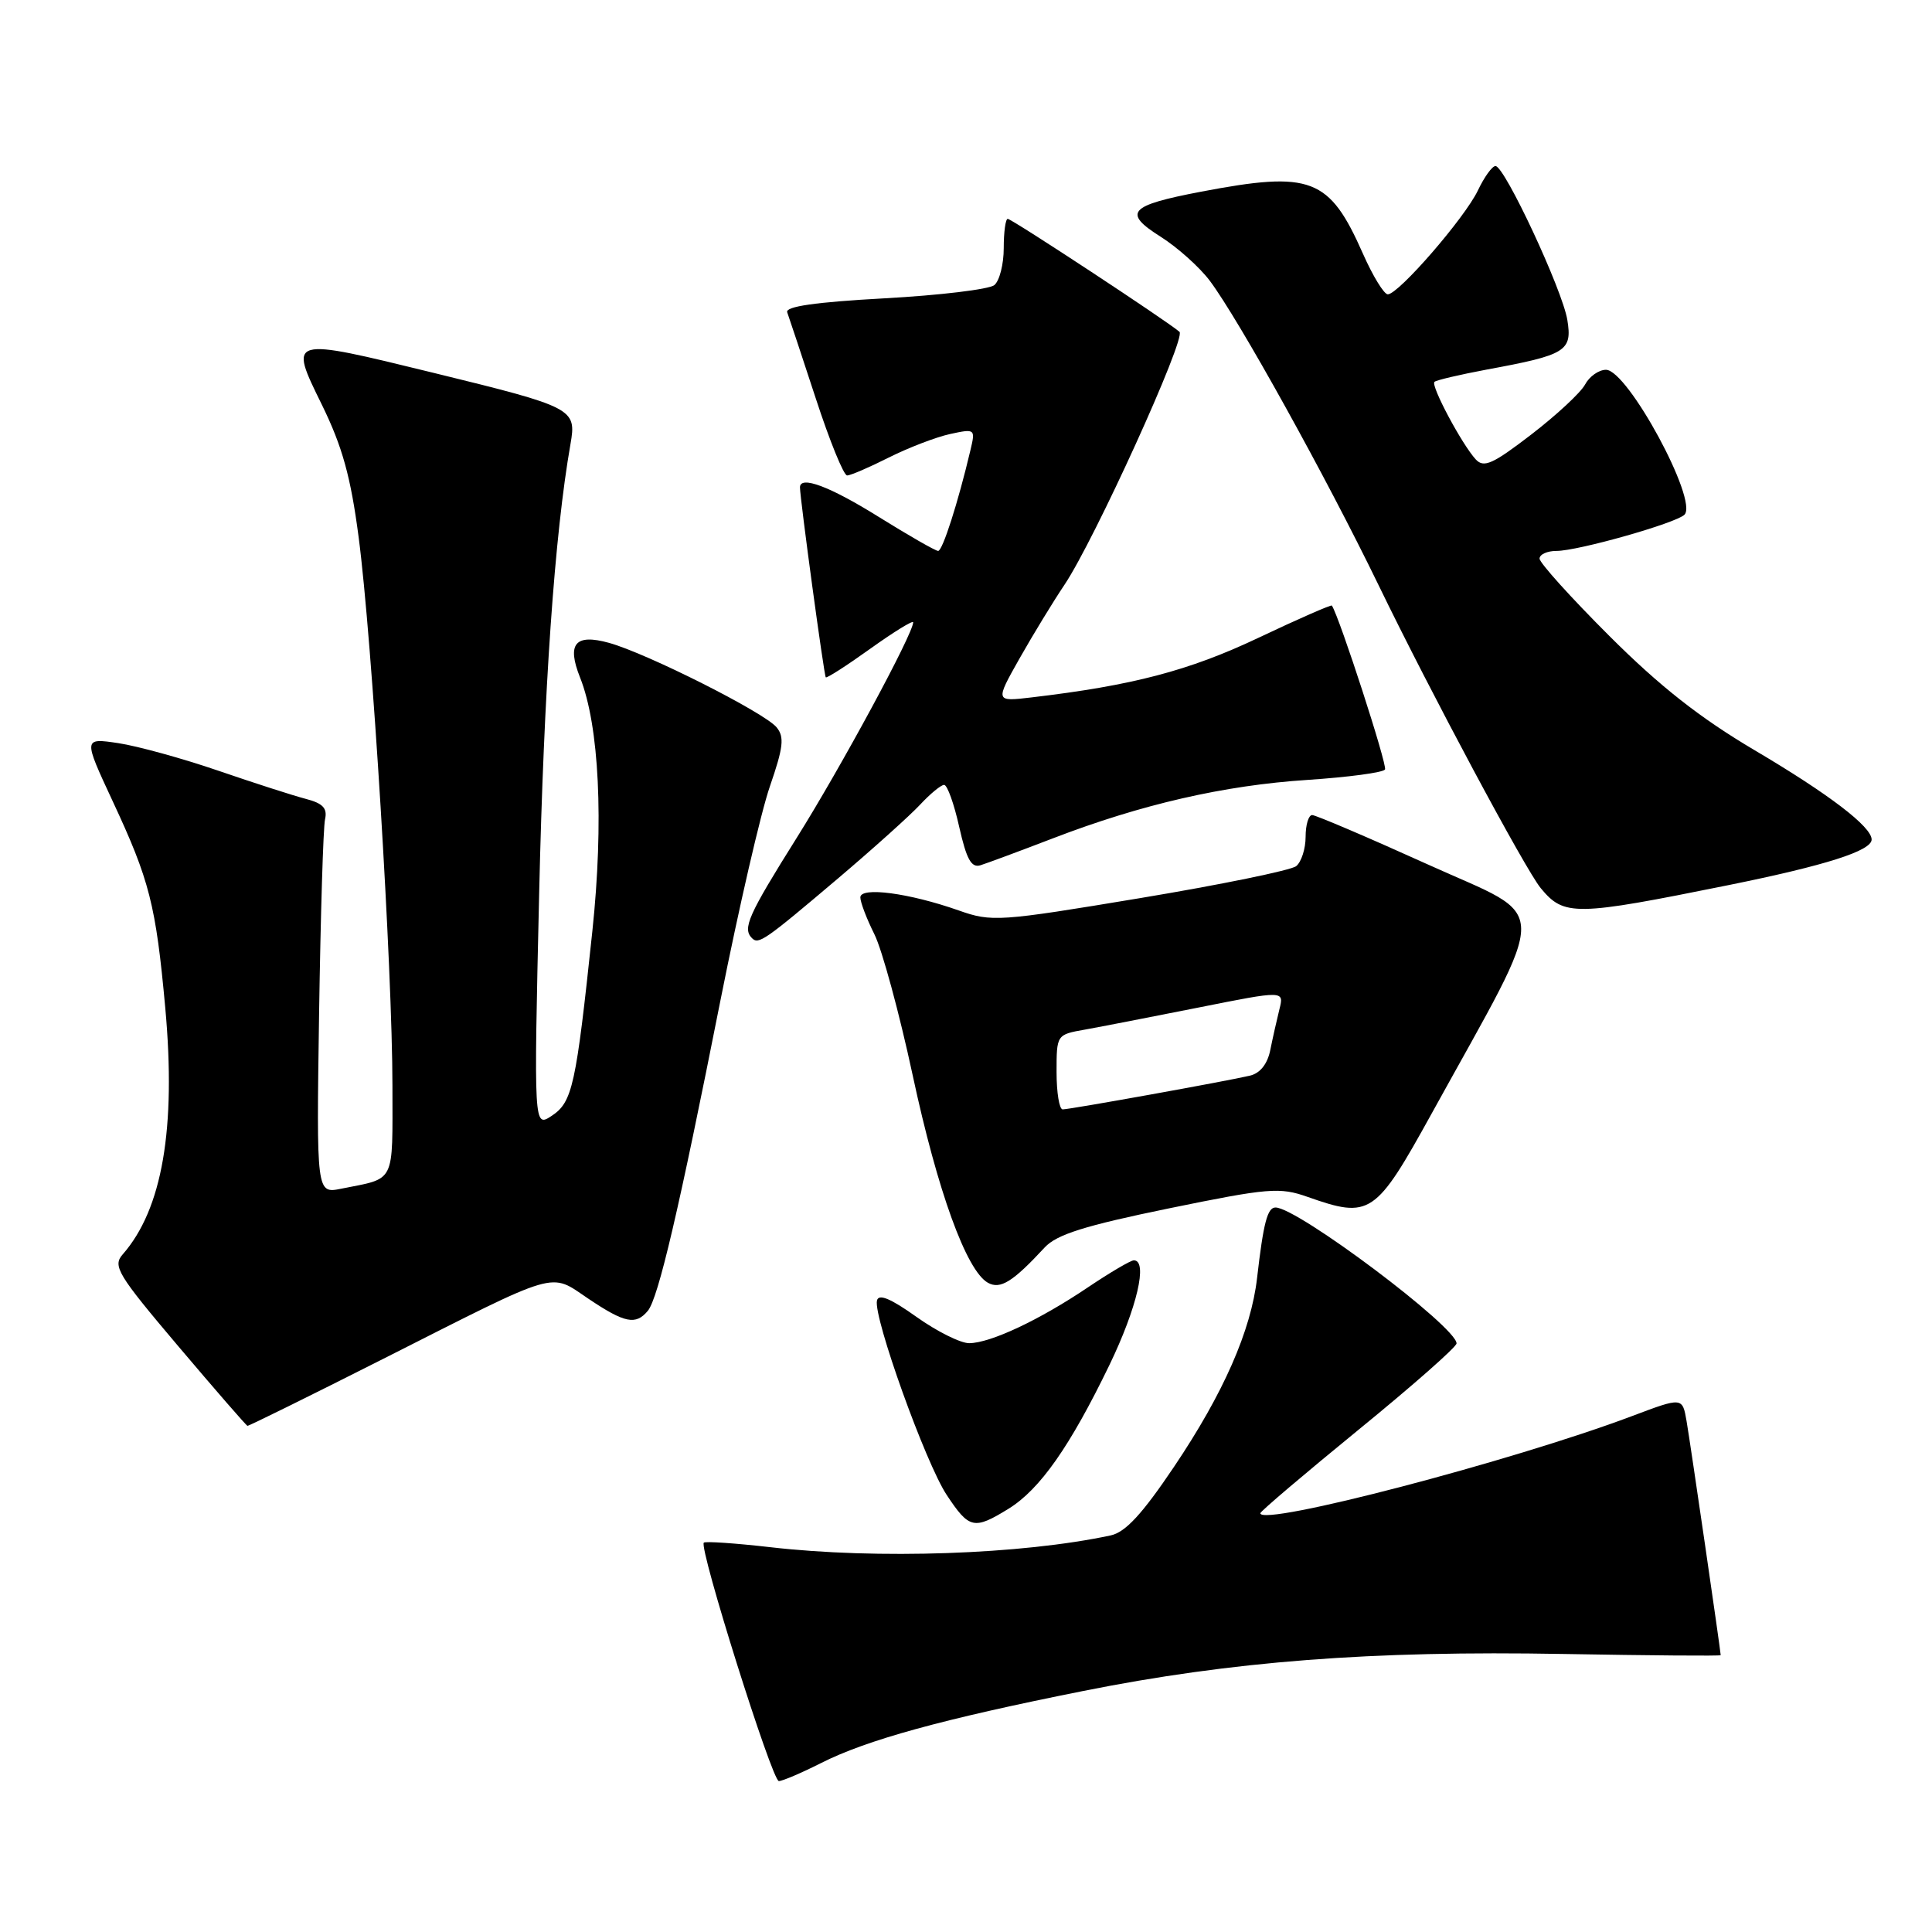 <?xml version="1.0" encoding="UTF-8" standalone="no"?>
<!DOCTYPE svg PUBLIC "-//W3C//DTD SVG 1.1//EN" "http://www.w3.org/Graphics/SVG/1.1/DTD/svg11.dtd" >
<svg xmlns="http://www.w3.org/2000/svg" xmlns:xlink="http://www.w3.org/1999/xlink" version="1.1" viewBox="0 0 256 256">
 <g >
 <path fill="currentColor"
d=" M 108.78 233.62 C 114.87 230.54 124.85 227.80 143.50 224.07 C 163.26 220.12 181.69 218.70 207.15 219.16 C 218.62 219.36 228.00 219.44 228.00 219.32 C 228.00 218.79 223.97 191.14 223.48 188.31 C 222.93 185.12 222.93 185.12 216.22 187.65 C 200.43 193.60 167.00 202.34 167.00 200.51 C 167.00 200.27 172.85 195.30 180.00 189.46 C 187.15 183.63 193.00 178.48 193.00 178.01 C 193.00 175.82 171.93 160.00 169.01 160.00 C 167.94 160.00 167.41 162.03 166.57 169.33 C 165.77 176.31 162.12 184.62 155.57 194.35 C 151.36 200.61 149.13 203.03 147.17 203.45 C 135.35 205.98 116.23 206.64 102.06 205.01 C 97.42 204.48 93.46 204.21 93.26 204.41 C 92.58 205.08 102.31 236.00 103.20 236.00 C 103.68 236.00 106.19 234.93 108.78 233.62 Z  M 133.65 199.91 C 137.80 197.34 141.78 191.67 147.01 180.86 C 150.66 173.30 152.13 167.00 150.24 167.00 C 149.82 167.00 147.07 168.62 144.14 170.59 C 137.73 174.91 131.26 177.95 128.43 177.98 C 127.29 177.99 124.14 176.42 121.43 174.49 C 117.98 172.03 116.41 171.39 116.20 172.34 C 115.72 174.57 122.65 193.88 125.45 198.10 C 128.43 202.60 129.06 202.74 133.65 199.91 Z  M 50.79 180.05 C 74.43 168.10 72.75 168.59 77.97 172.09 C 82.78 175.32 84.24 175.62 85.84 173.69 C 87.23 172.02 89.98 160.23 95.48 132.47 C 97.89 120.36 100.82 107.63 102.02 104.18 C 103.80 99.02 103.96 97.65 102.90 96.37 C 101.26 94.40 85.72 86.57 80.69 85.18 C 76.21 83.94 75.08 85.30 76.86 89.77 C 79.40 96.14 80.02 108.89 78.49 123.38 C 76.32 143.90 75.86 146.02 73.11 147.85 C 70.73 149.42 70.73 149.42 71.44 118.46 C 72.06 91.27 73.49 70.81 75.59 58.85 C 76.41 54.15 76.05 53.96 57.55 49.43 C 38.14 44.68 38.24 44.65 42.66 53.65 C 45.36 59.17 46.47 63.16 47.52 71.17 C 49.30 84.67 52.00 128.57 52.00 143.88 C 52.00 157.03 52.49 156.05 45.21 157.51 C 41.93 158.17 41.93 158.17 42.28 134.34 C 42.48 121.23 42.83 109.63 43.07 108.56 C 43.40 107.09 42.78 106.44 40.50 105.85 C 38.85 105.42 33.64 103.74 28.92 102.12 C 24.20 100.50 18.24 98.86 15.68 98.47 C 11.03 97.78 11.03 97.78 14.92 106.14 C 19.83 116.66 20.65 119.89 21.90 133.56 C 23.35 149.53 21.51 160.22 16.26 166.21 C 14.90 167.76 15.56 168.86 23.63 178.39 C 28.51 184.15 32.63 188.90 32.79 188.93 C 32.95 188.97 41.05 184.97 50.79 180.05 Z  M 138.44 165.28 C 140.04 163.57 143.73 162.41 154.87 160.12 C 168.09 157.41 169.57 157.29 173.25 158.59 C 181.56 161.52 182.25 161.05 189.73 147.50 C 205.55 118.83 205.59 121.97 189.32 114.60 C 181.30 110.97 174.34 108.00 173.87 108.00 C 173.39 108.00 173.00 109.29 173.00 110.88 C 173.00 112.46 172.44 114.21 171.75 114.77 C 171.06 115.32 161.74 117.23 151.04 119.01 C 132.35 122.12 131.40 122.18 127.04 120.64 C 120.48 118.33 114.00 117.47 114.00 118.91 C 114.00 119.55 114.84 121.75 115.86 123.79 C 116.88 125.83 119.17 134.25 120.94 142.50 C 124.23 157.83 128.05 168.37 130.90 169.97 C 132.55 170.89 134.20 169.86 138.44 165.28 Z  M 111.00 116.43 C 115.67 112.47 120.59 108.05 121.92 106.62 C 123.26 105.18 124.69 104.00 125.10 104.00 C 125.52 104.00 126.42 106.51 127.10 109.57 C 128.07 113.87 128.71 115.03 129.92 114.65 C 130.79 114.38 135.10 112.78 139.50 111.09 C 151.25 106.57 162.20 104.06 173.27 103.34 C 178.66 102.98 183.27 102.37 183.52 101.96 C 183.86 101.42 177.52 81.86 176.48 80.24 C 176.39 80.10 171.98 82.03 166.69 84.54 C 157.55 88.87 150.03 90.84 136.68 92.41 C 131.86 92.98 131.86 92.98 135.10 87.24 C 136.89 84.08 139.56 79.70 141.04 77.50 C 145.01 71.59 157.20 44.79 156.29 43.97 C 154.81 42.65 134.07 29.00 133.53 29.00 C 133.24 29.00 133.00 30.74 133.00 32.88 C 133.00 35.01 132.44 37.22 131.75 37.78 C 131.06 38.34 124.51 39.13 117.19 39.53 C 108.06 40.03 104.02 40.61 104.31 41.38 C 104.54 42.00 106.23 47.11 108.08 52.75 C 109.92 58.39 111.79 63.00 112.25 63.00 C 112.70 63.00 115.19 61.93 117.78 60.62 C 120.38 59.32 124.02 57.92 125.89 57.51 C 129.21 56.79 129.26 56.83 128.59 59.64 C 126.94 66.63 124.89 73.00 124.31 73.00 C 123.96 73.00 120.42 70.97 116.45 68.50 C 109.96 64.45 106.00 62.97 106.00 64.58 C 106.00 66.01 109.19 89.53 109.42 89.75 C 109.56 89.89 112.22 88.18 115.33 85.95 C 118.45 83.72 121.00 82.15 121.00 82.46 C 121.00 83.97 111.46 101.62 105.58 111.00 C 99.12 121.30 98.36 123.02 99.64 124.31 C 100.52 125.19 101.32 124.63 111.00 116.43 Z  M 229.00 117.29 C 241.90 114.68 248.00 112.74 248.00 111.24 C 248.00 109.54 242.35 105.23 232.50 99.41 C 225.26 95.13 219.95 90.96 213.25 84.27 C 208.16 79.19 204.00 74.58 204.00 74.02 C 204.00 73.46 205.01 73.00 206.25 73.00 C 209.10 73.00 222.08 69.32 223.20 68.20 C 225.06 66.34 215.67 49.00 212.80 49.00 C 211.85 49.00 210.60 49.88 210.03 50.95 C 209.46 52.02 206.25 55.00 202.91 57.57 C 197.81 61.49 196.62 62.03 195.55 60.88 C 193.72 58.90 189.56 51.10 190.07 50.60 C 190.31 50.37 193.43 49.64 197.00 48.97 C 207.53 47.03 208.35 46.53 207.68 42.39 C 207.03 38.41 199.37 22.00 198.16 22.00 C 197.72 22.00 196.67 23.46 195.82 25.25 C 194.07 28.90 185.31 39.00 183.89 39.00 C 183.39 39.00 181.90 36.57 180.59 33.60 C 176.14 23.54 173.74 22.62 159.15 25.40 C 149.56 27.23 148.72 28.17 153.81 31.38 C 156.02 32.78 158.95 35.40 160.31 37.21 C 164.14 42.32 175.68 63.13 182.65 77.50 C 189.54 91.72 202.15 115.27 204.16 117.69 C 207.26 121.43 208.67 121.40 229.00 117.29 Z  M 140.00 142.05 C 140.00 137.10 140.01 137.09 143.75 136.43 C 145.81 136.06 152.60 134.74 158.83 133.50 C 170.16 131.24 170.16 131.24 169.53 133.73 C 169.19 135.11 168.64 137.54 168.32 139.13 C 167.95 140.98 166.98 142.21 165.62 142.53 C 162.59 143.25 141.77 147.00 140.81 147.00 C 140.36 147.00 140.00 144.77 140.00 142.05 Z "/>
</g>
</svg>